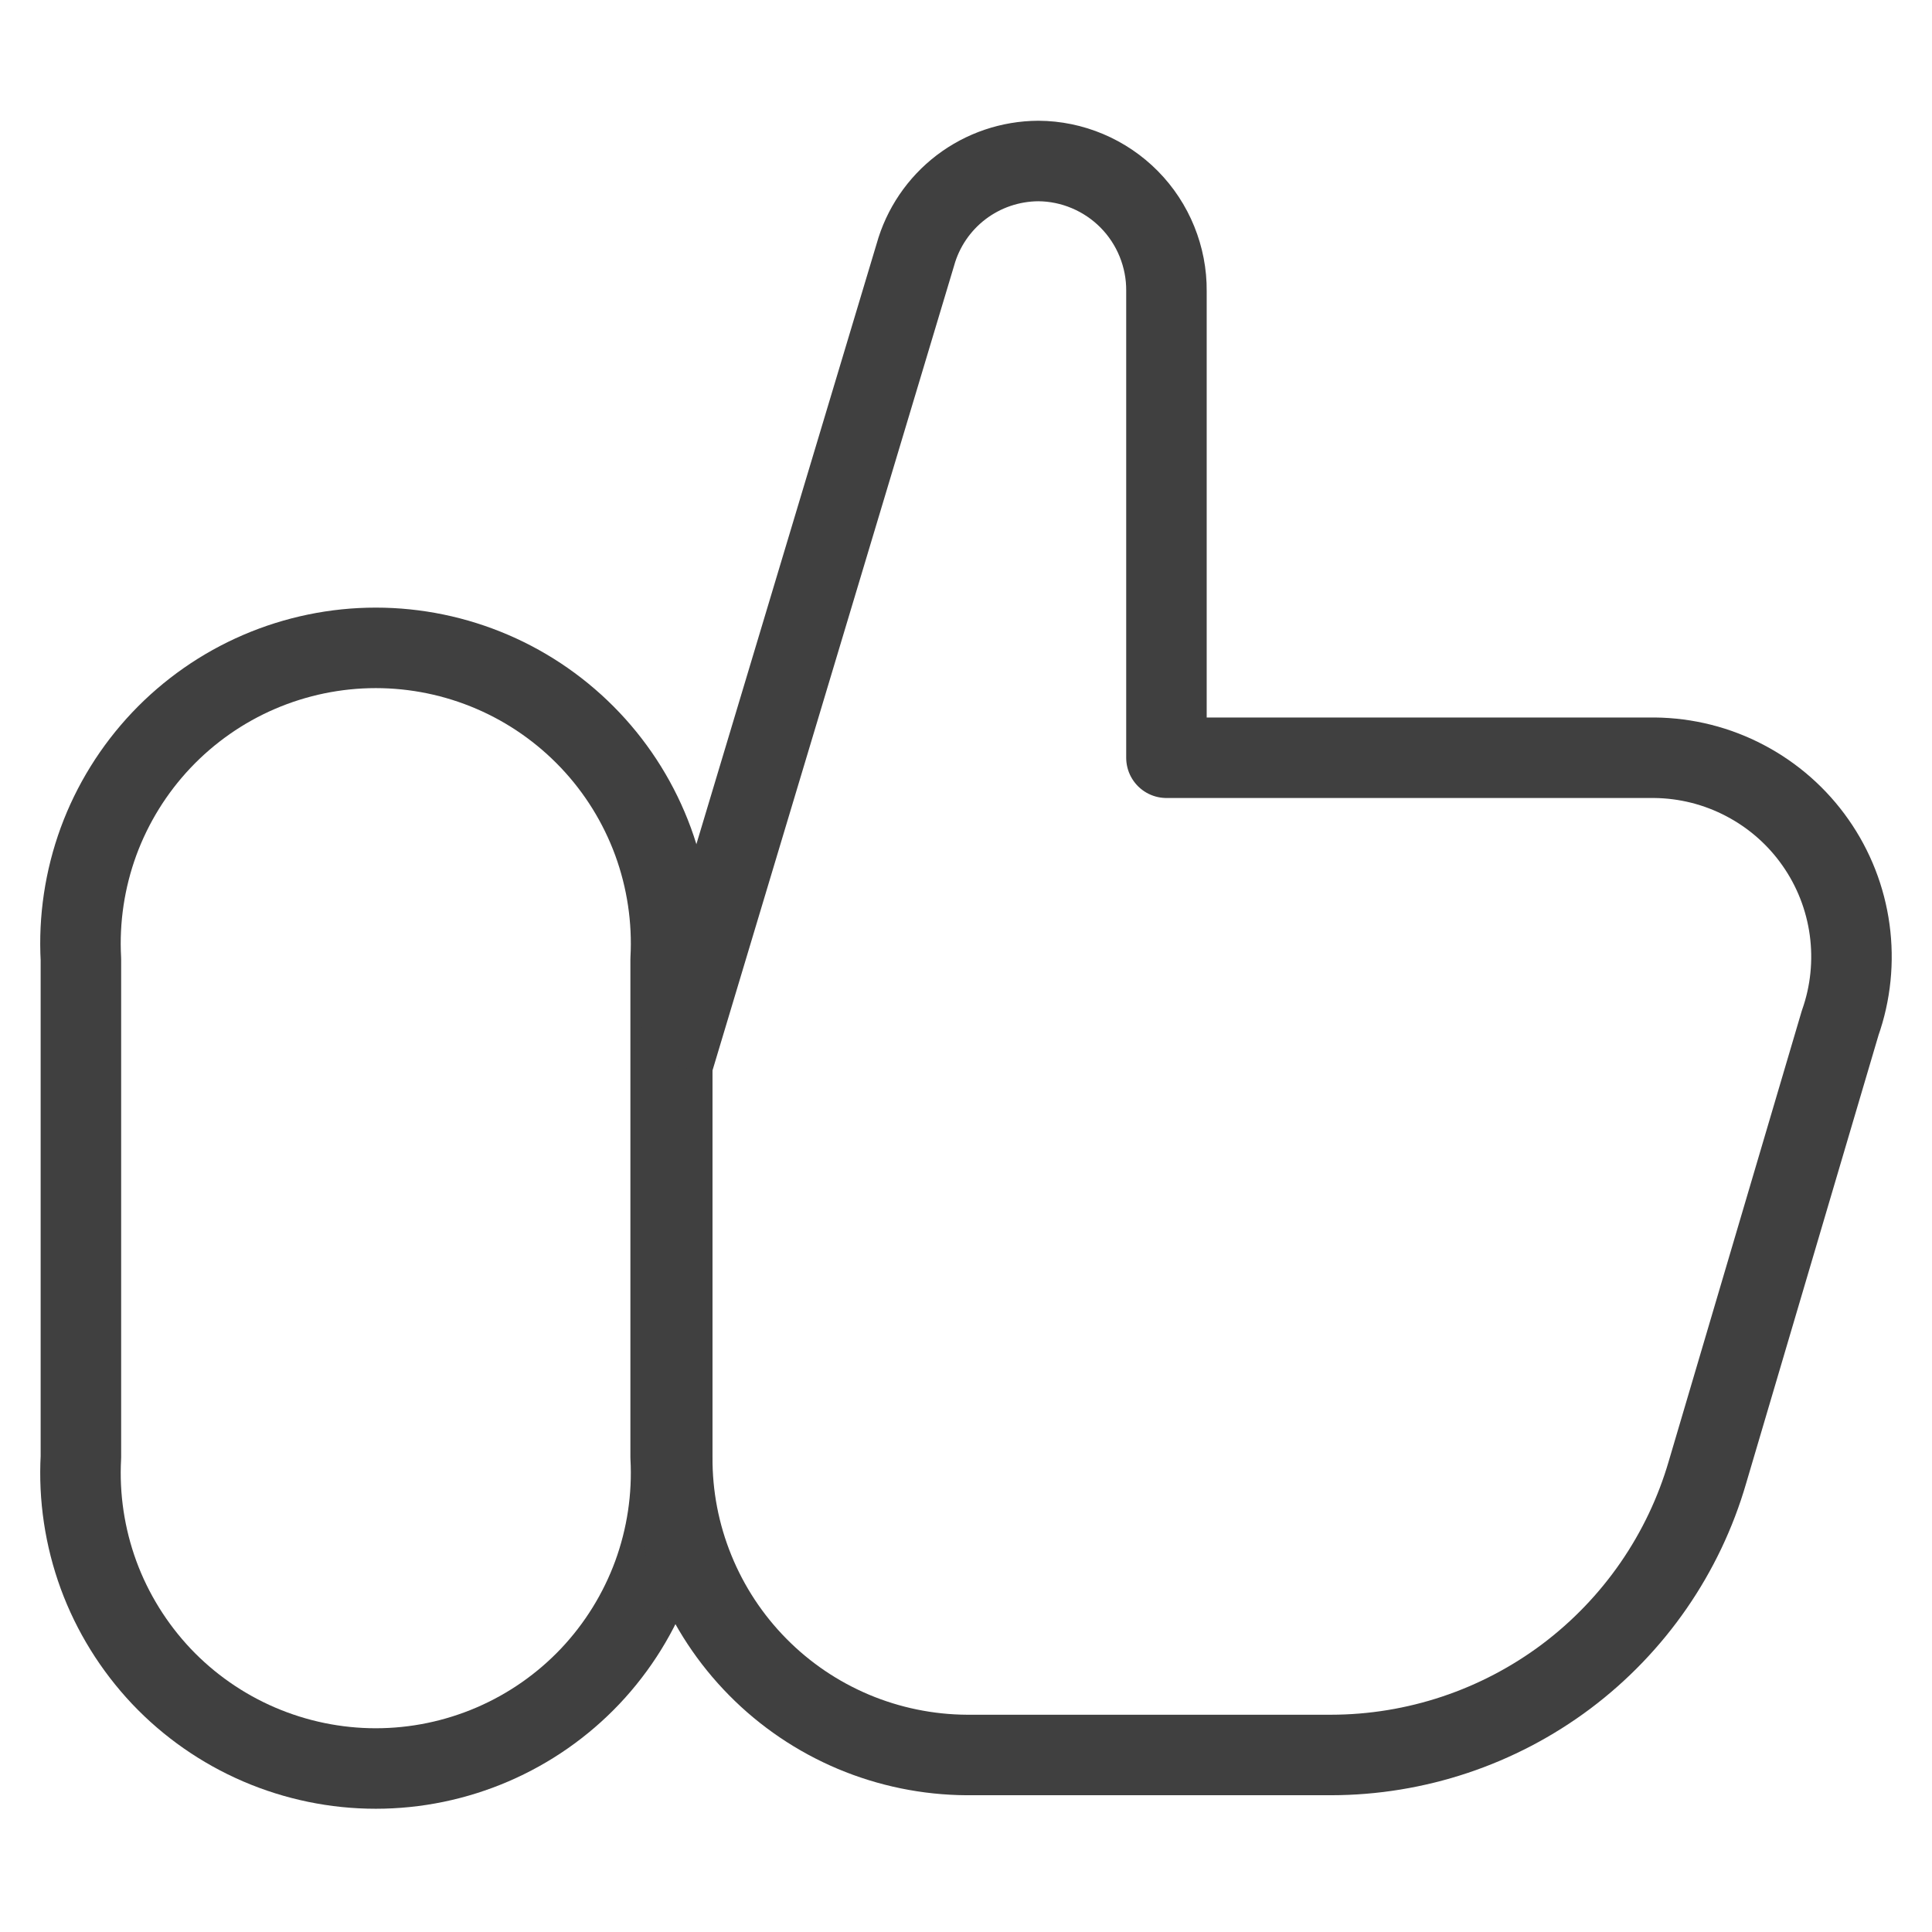 <svg xmlns="http://www.w3.org/2000/svg" width="24" height="24" viewBox="0 0 24 24" fill="none">
  <path d="M8.351 19.33V13.257" stroke="#404040" strokeWidth="2" strokeLinecap="round" stroke-linejoin="round"/>
  <path d="M1.005 11.917C0.978 11.419 1.053 10.921 1.224 10.453C1.396 9.985 1.662 9.557 2.004 9.195C2.347 8.833 2.76 8.544 3.218 8.347C3.676 8.15 4.17 8.048 4.668 8.048C5.167 8.048 5.66 8.15 6.118 8.347C6.576 8.544 6.989 8.833 7.332 9.195C7.675 9.557 7.94 9.985 8.112 10.453C8.283 10.921 8.358 11.419 8.331 11.917V18.1C8.358 18.598 8.283 19.096 8.112 19.564C7.94 20.032 7.675 20.46 7.332 20.823C6.989 21.185 6.576 21.473 6.118 21.67C5.66 21.867 5.167 21.969 4.668 21.969C4.17 21.969 3.676 21.867 3.218 21.67C2.76 21.473 2.347 21.185 2.004 20.823C1.662 20.46 1.396 20.032 1.224 19.564C1.053 19.096 0.978 18.598 1.005 18.1V11.917Z" stroke="#404040" strokeWidth="2" strokeLinecap="round" stroke-linejoin="round"/>
  <path d="M8.351 18.1C8.348 18.583 8.44 19.062 8.623 19.51C8.805 19.957 9.073 20.364 9.413 20.708C9.752 21.052 10.156 21.325 10.602 21.513C11.047 21.7 11.525 21.798 12.008 21.801H16.533C17.588 21.8 18.614 21.457 19.458 20.824C20.301 20.19 20.917 19.3 21.211 18.287L22.859 12.708C22.99 12.337 23.03 11.94 22.977 11.55C22.924 11.161 22.779 10.789 22.553 10.467C22.328 10.145 22.028 9.881 21.68 9.698C21.332 9.514 20.946 9.417 20.552 9.413H14.49V3.614C14.492 3.404 14.451 3.195 14.372 3C14.293 2.805 14.176 2.627 14.028 2.477C13.88 2.327 13.704 2.208 13.51 2.126C13.316 2.044 13.108 2.001 12.898 2C12.551 2.002 12.215 2.116 11.939 2.326C11.664 2.536 11.464 2.83 11.371 3.164L8.351 13.224" stroke="#404040" strokeWidth="2" strokeLinecap="round" stroke-linejoin="round"/>
</svg>